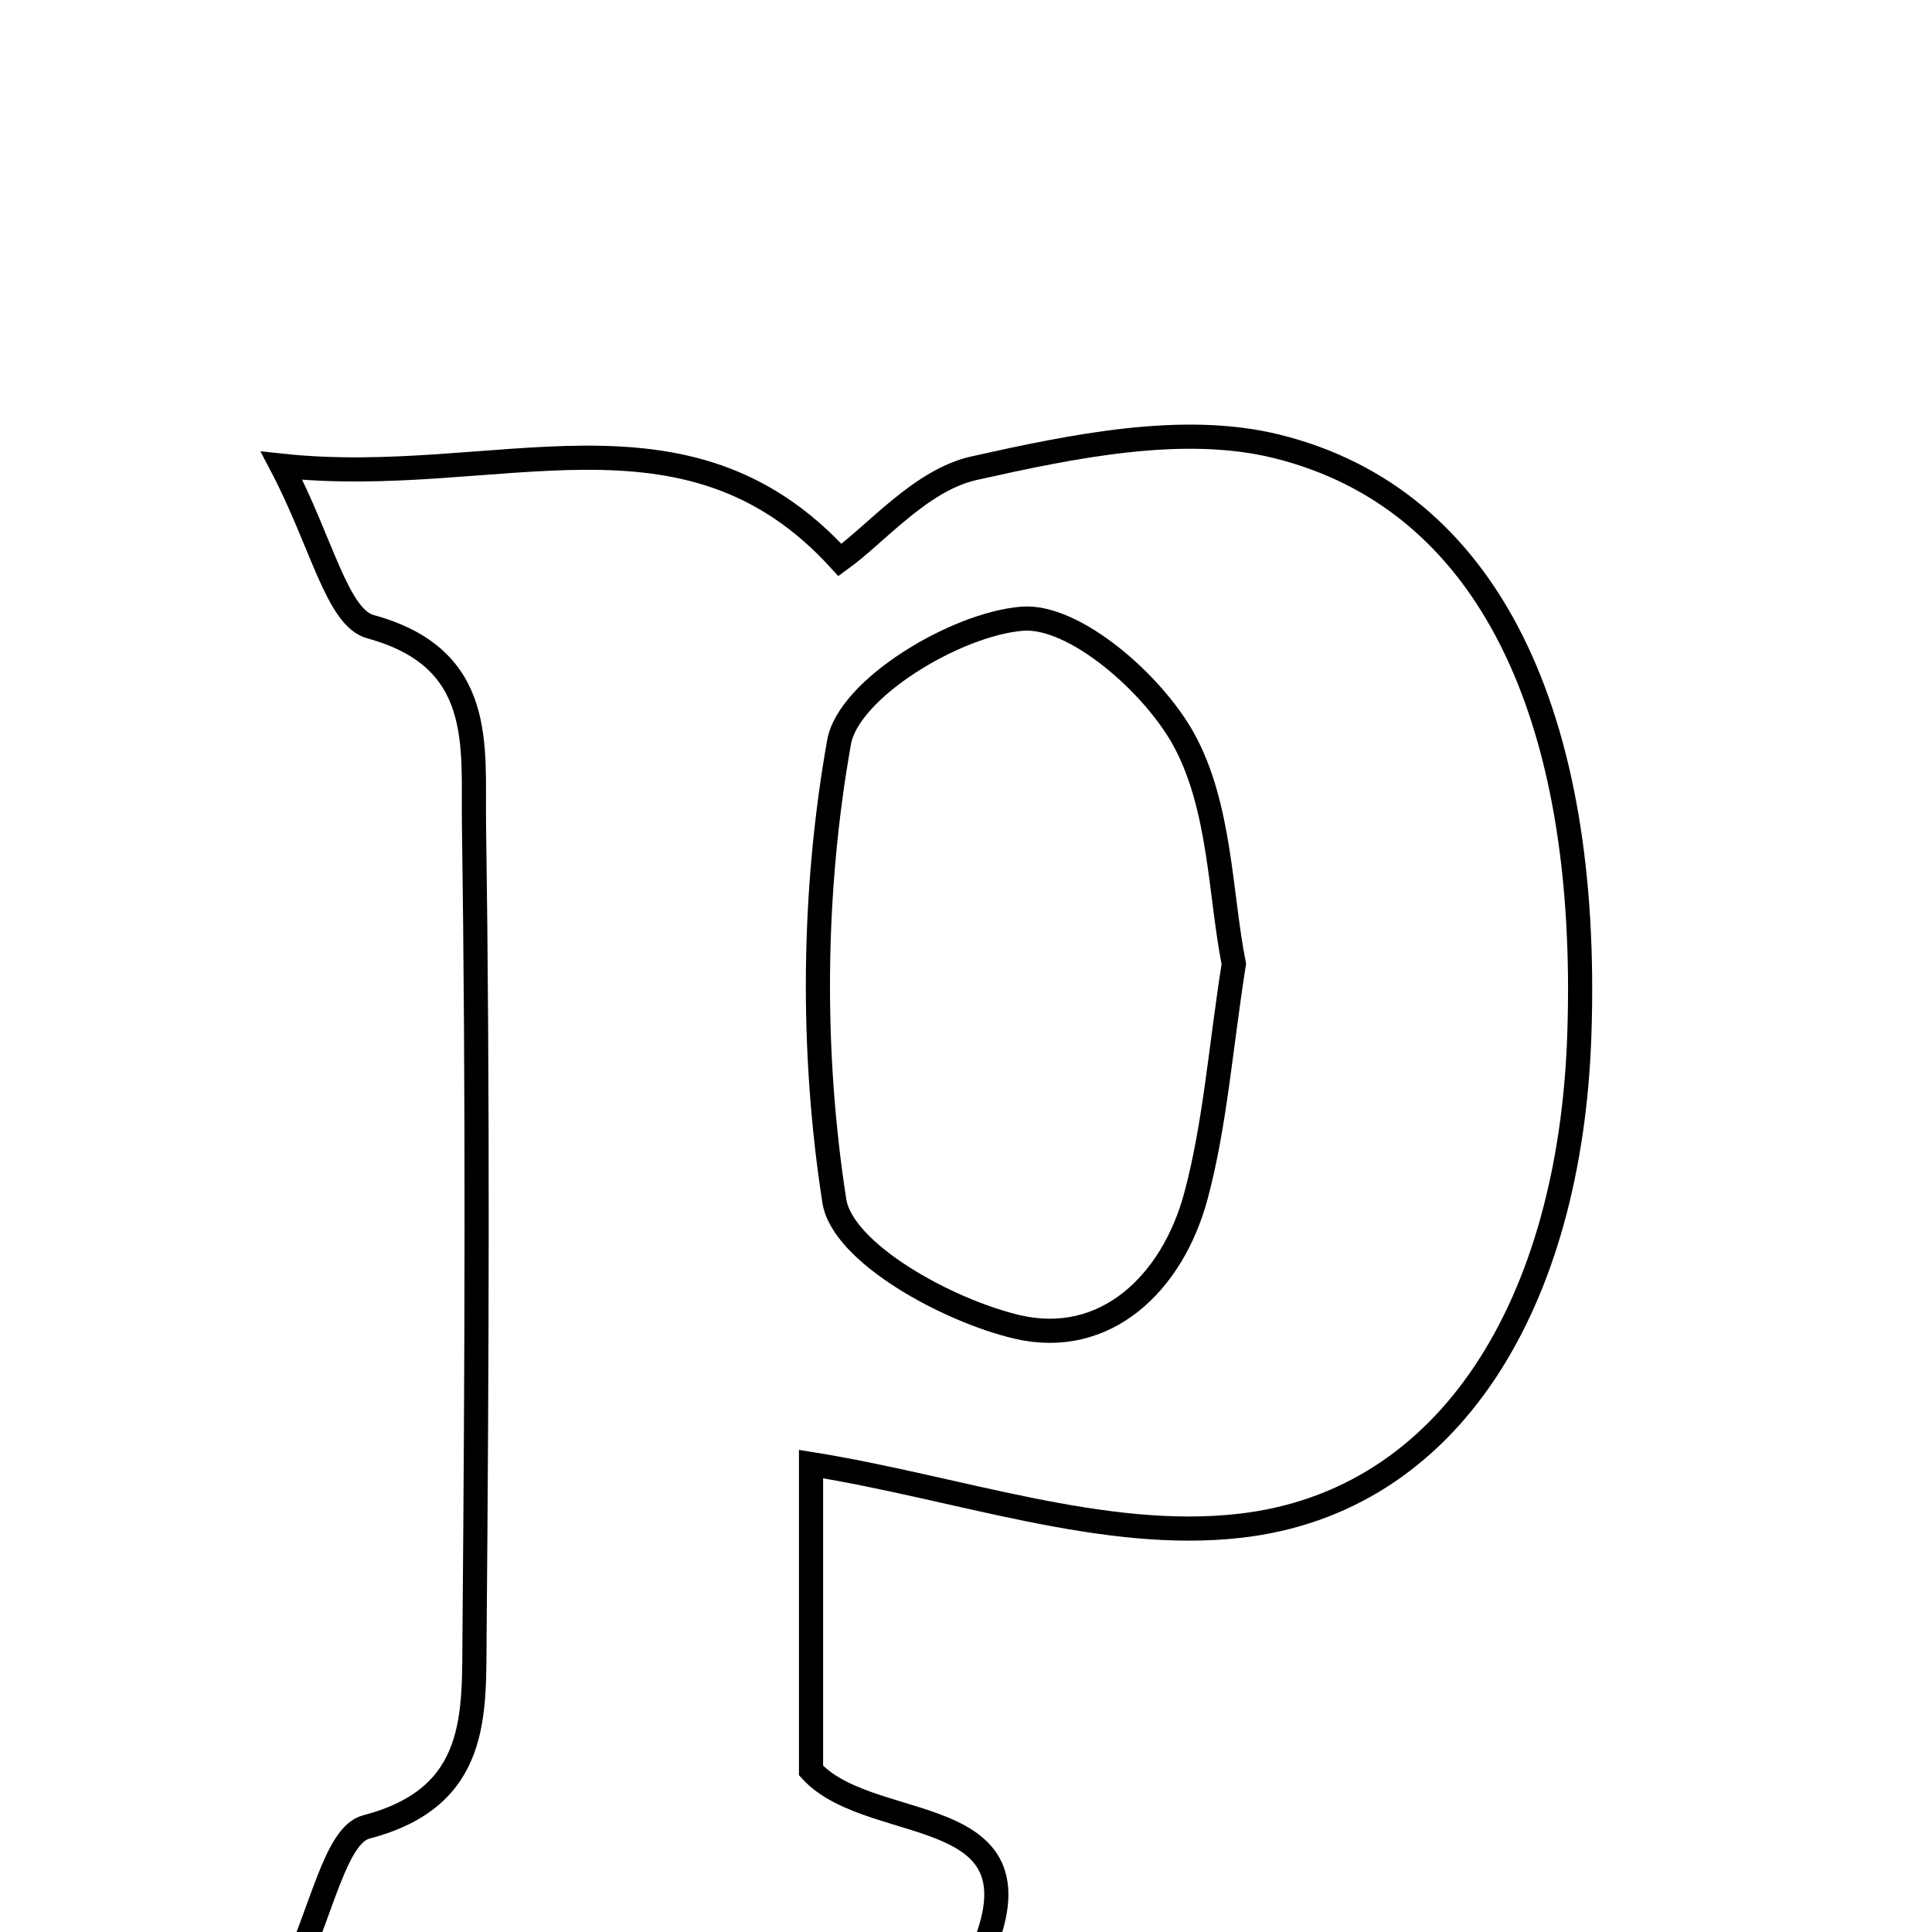 <svg xmlns="http://www.w3.org/2000/svg" viewBox="0.0 0.0 24.0 24.0" height="200px" width="200px"><path fill="none" stroke="black" stroke-width=".3" stroke-opacity="1.0"  filling="0" d="M15.857 5.544 C18.492 6.194 19.755 8.89 19.619 12.858 C19.506 16.183 18.02 18.658 15.401 18.954 C13.702 19.147 11.906 18.481 10.075 18.187 C10.075 19.189 10.075 20.63 10.075 21.994 C10.868 22.861 13.282 22.291 12.017 24.625 C9.42 24.625 6.755 24.625 3.586 24.625 C3.997 23.756 4.162 22.797 4.55 22.695 C5.964 22.327 5.886 21.289 5.895 20.288 C5.924 16.935 5.937 13.582 5.888 10.23 C5.874 9.268 6.035 8.176 4.602 7.785 C4.187 7.672 3.997 6.735 3.498 5.785 C6.166 6.072 8.511 4.844 10.434 6.956 C10.891 6.628 11.438 5.964 12.101 5.816 C13.323 5.544 14.691 5.257 15.857 5.544"></path>
<path fill="none" stroke="black" stroke-width=".3" stroke-opacity="1.0"  filling="0" d="M12.696 7.686 C13.341 7.633 14.317 8.486 14.702 9.181 C15.164 10.017 15.156 11.114 15.327 11.974 C15.159 13.046 15.093 13.971 14.858 14.85 C14.566 15.946 13.729 16.74 12.634 16.483 C11.767 16.279 10.464 15.563 10.364 14.917 C10.075 13.054 10.093 11.076 10.423 9.22 C10.541 8.557 11.867 7.754 12.696 7.686"></path></svg>